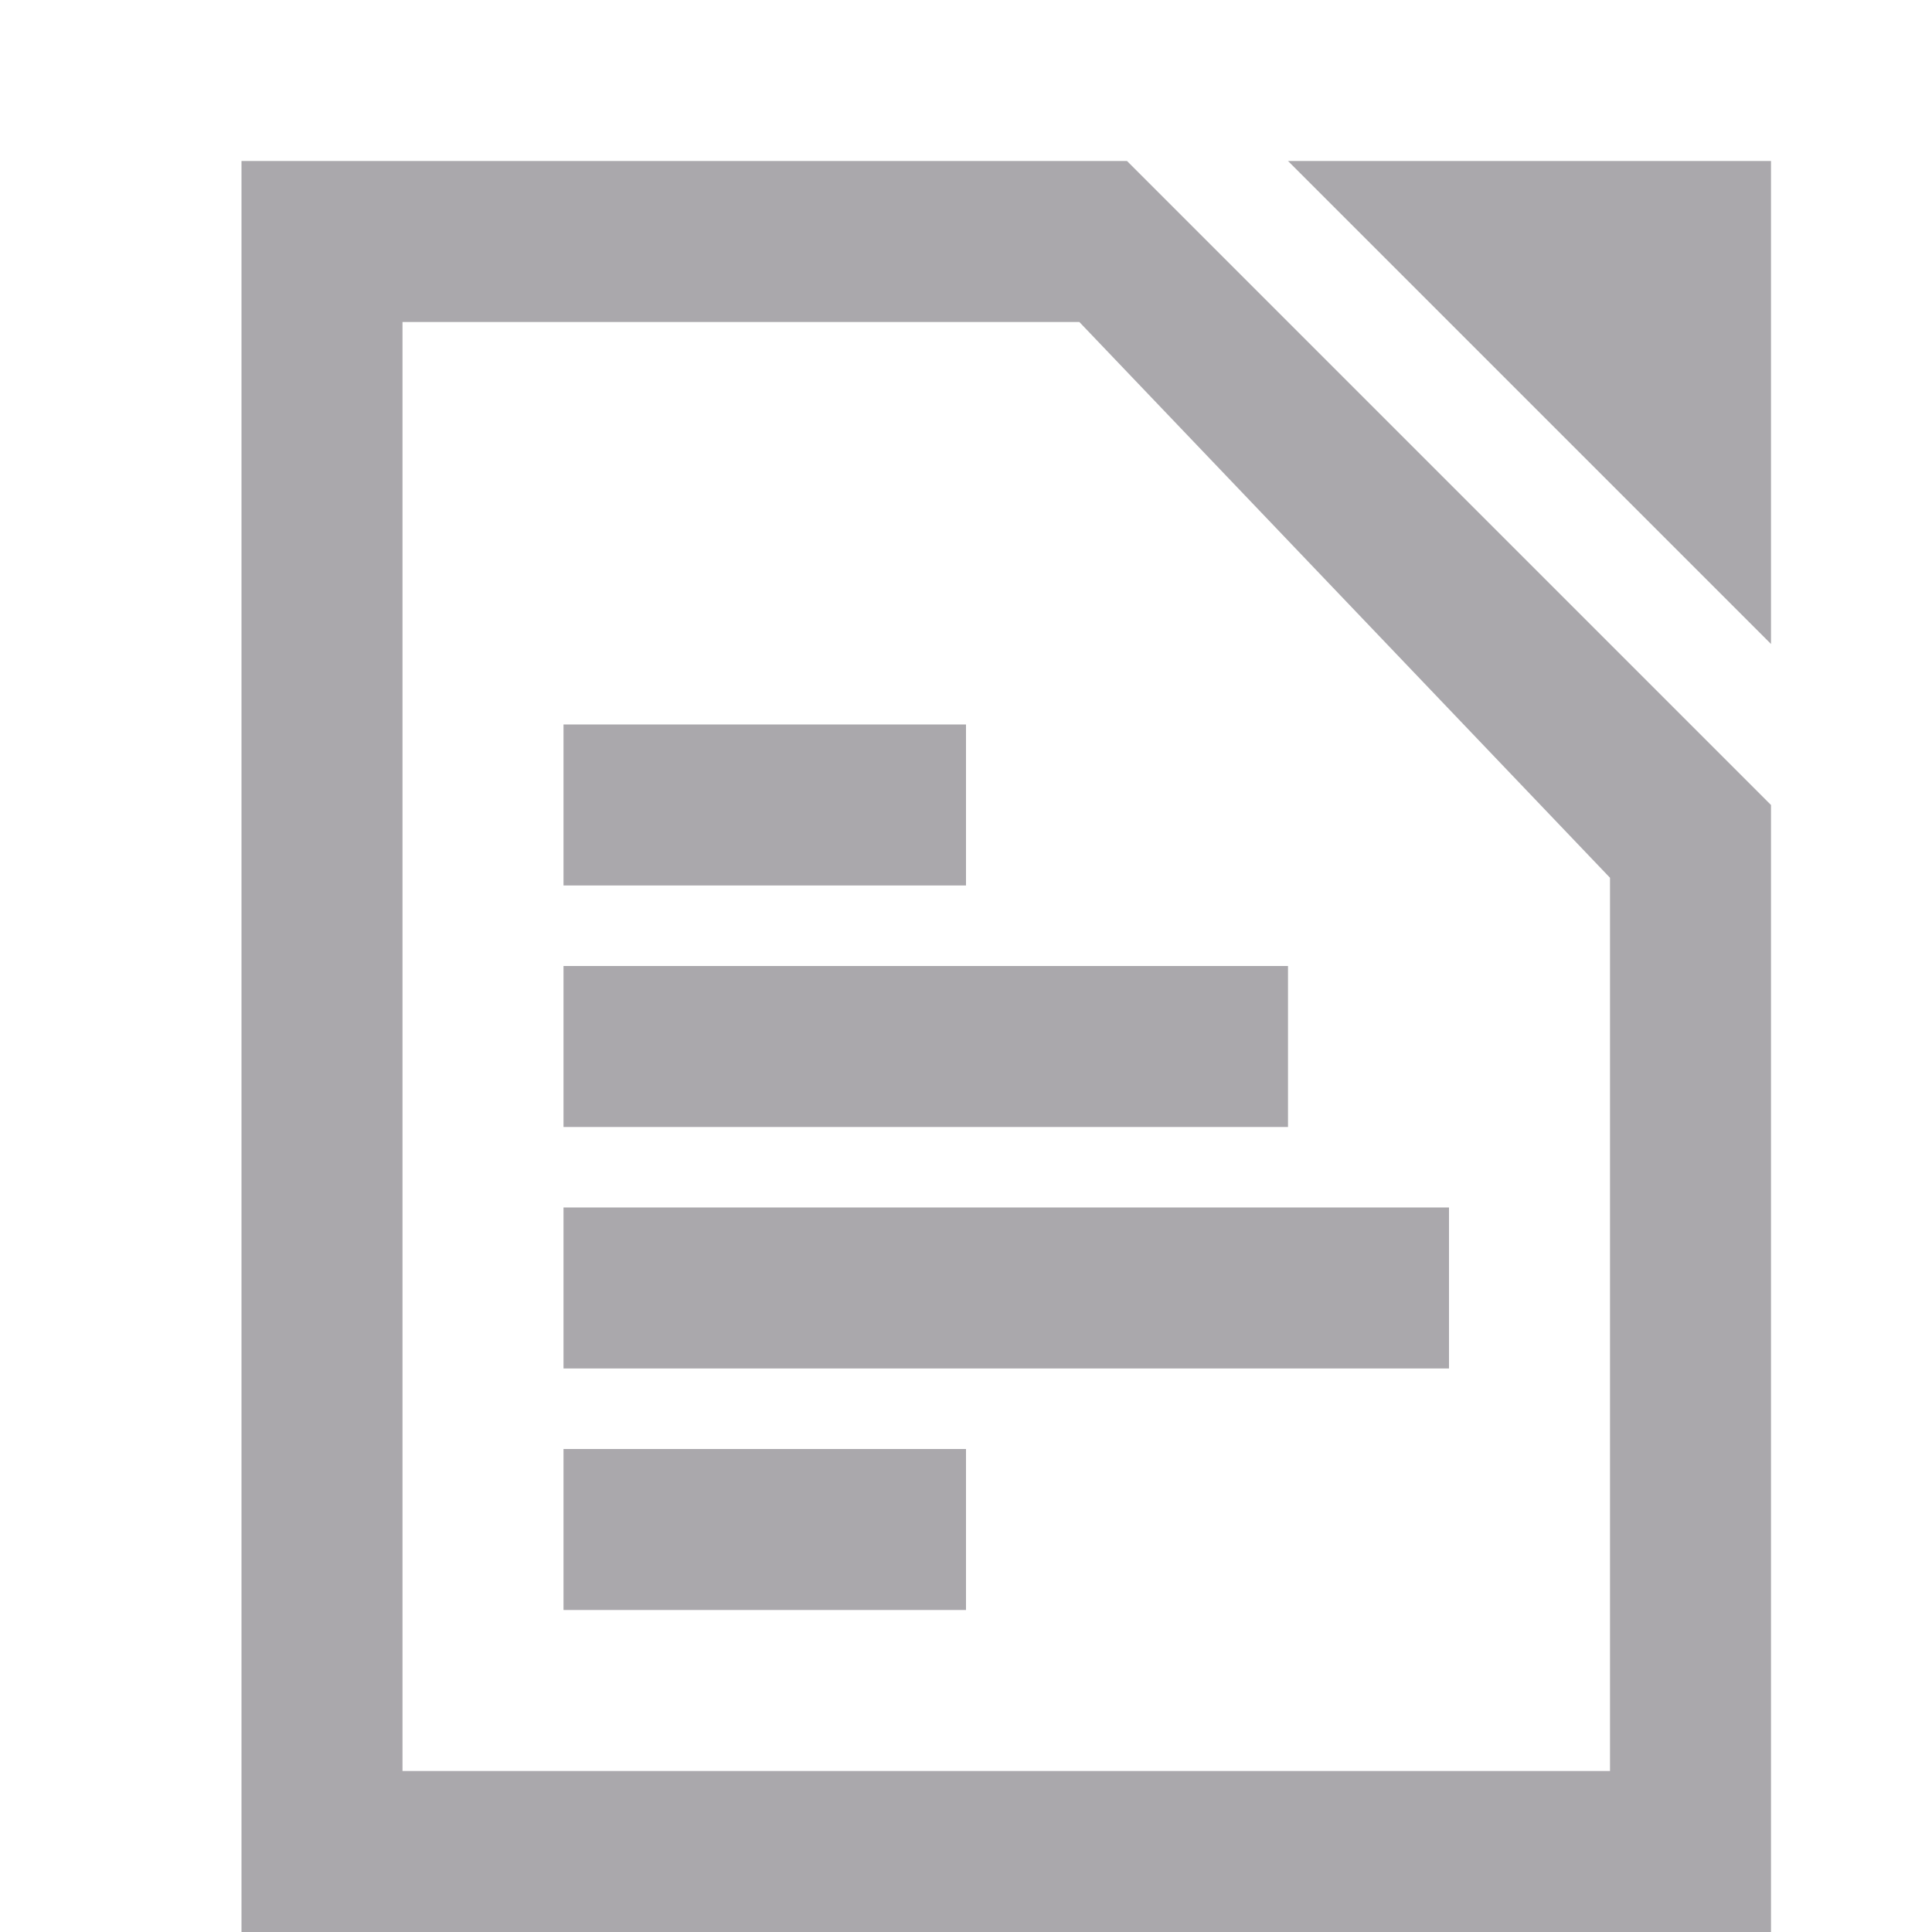 <svg height="24" viewBox="0 0 24 24" width="24" xmlns="http://www.w3.org/2000/svg"><path d="m3 2v22h19v-11-2.5-.5l-2-2-4-4-2-2h-2.5zm13 0 6 6v-6zm-11 2h8.408l6.592 6.904v11.096h-15zm2 5v2h5v-2zm0 3v2h9v-2zm0 3v2h11v-2zm0 3v2h5v-2z" fill="#aaa8ac"/></svg>